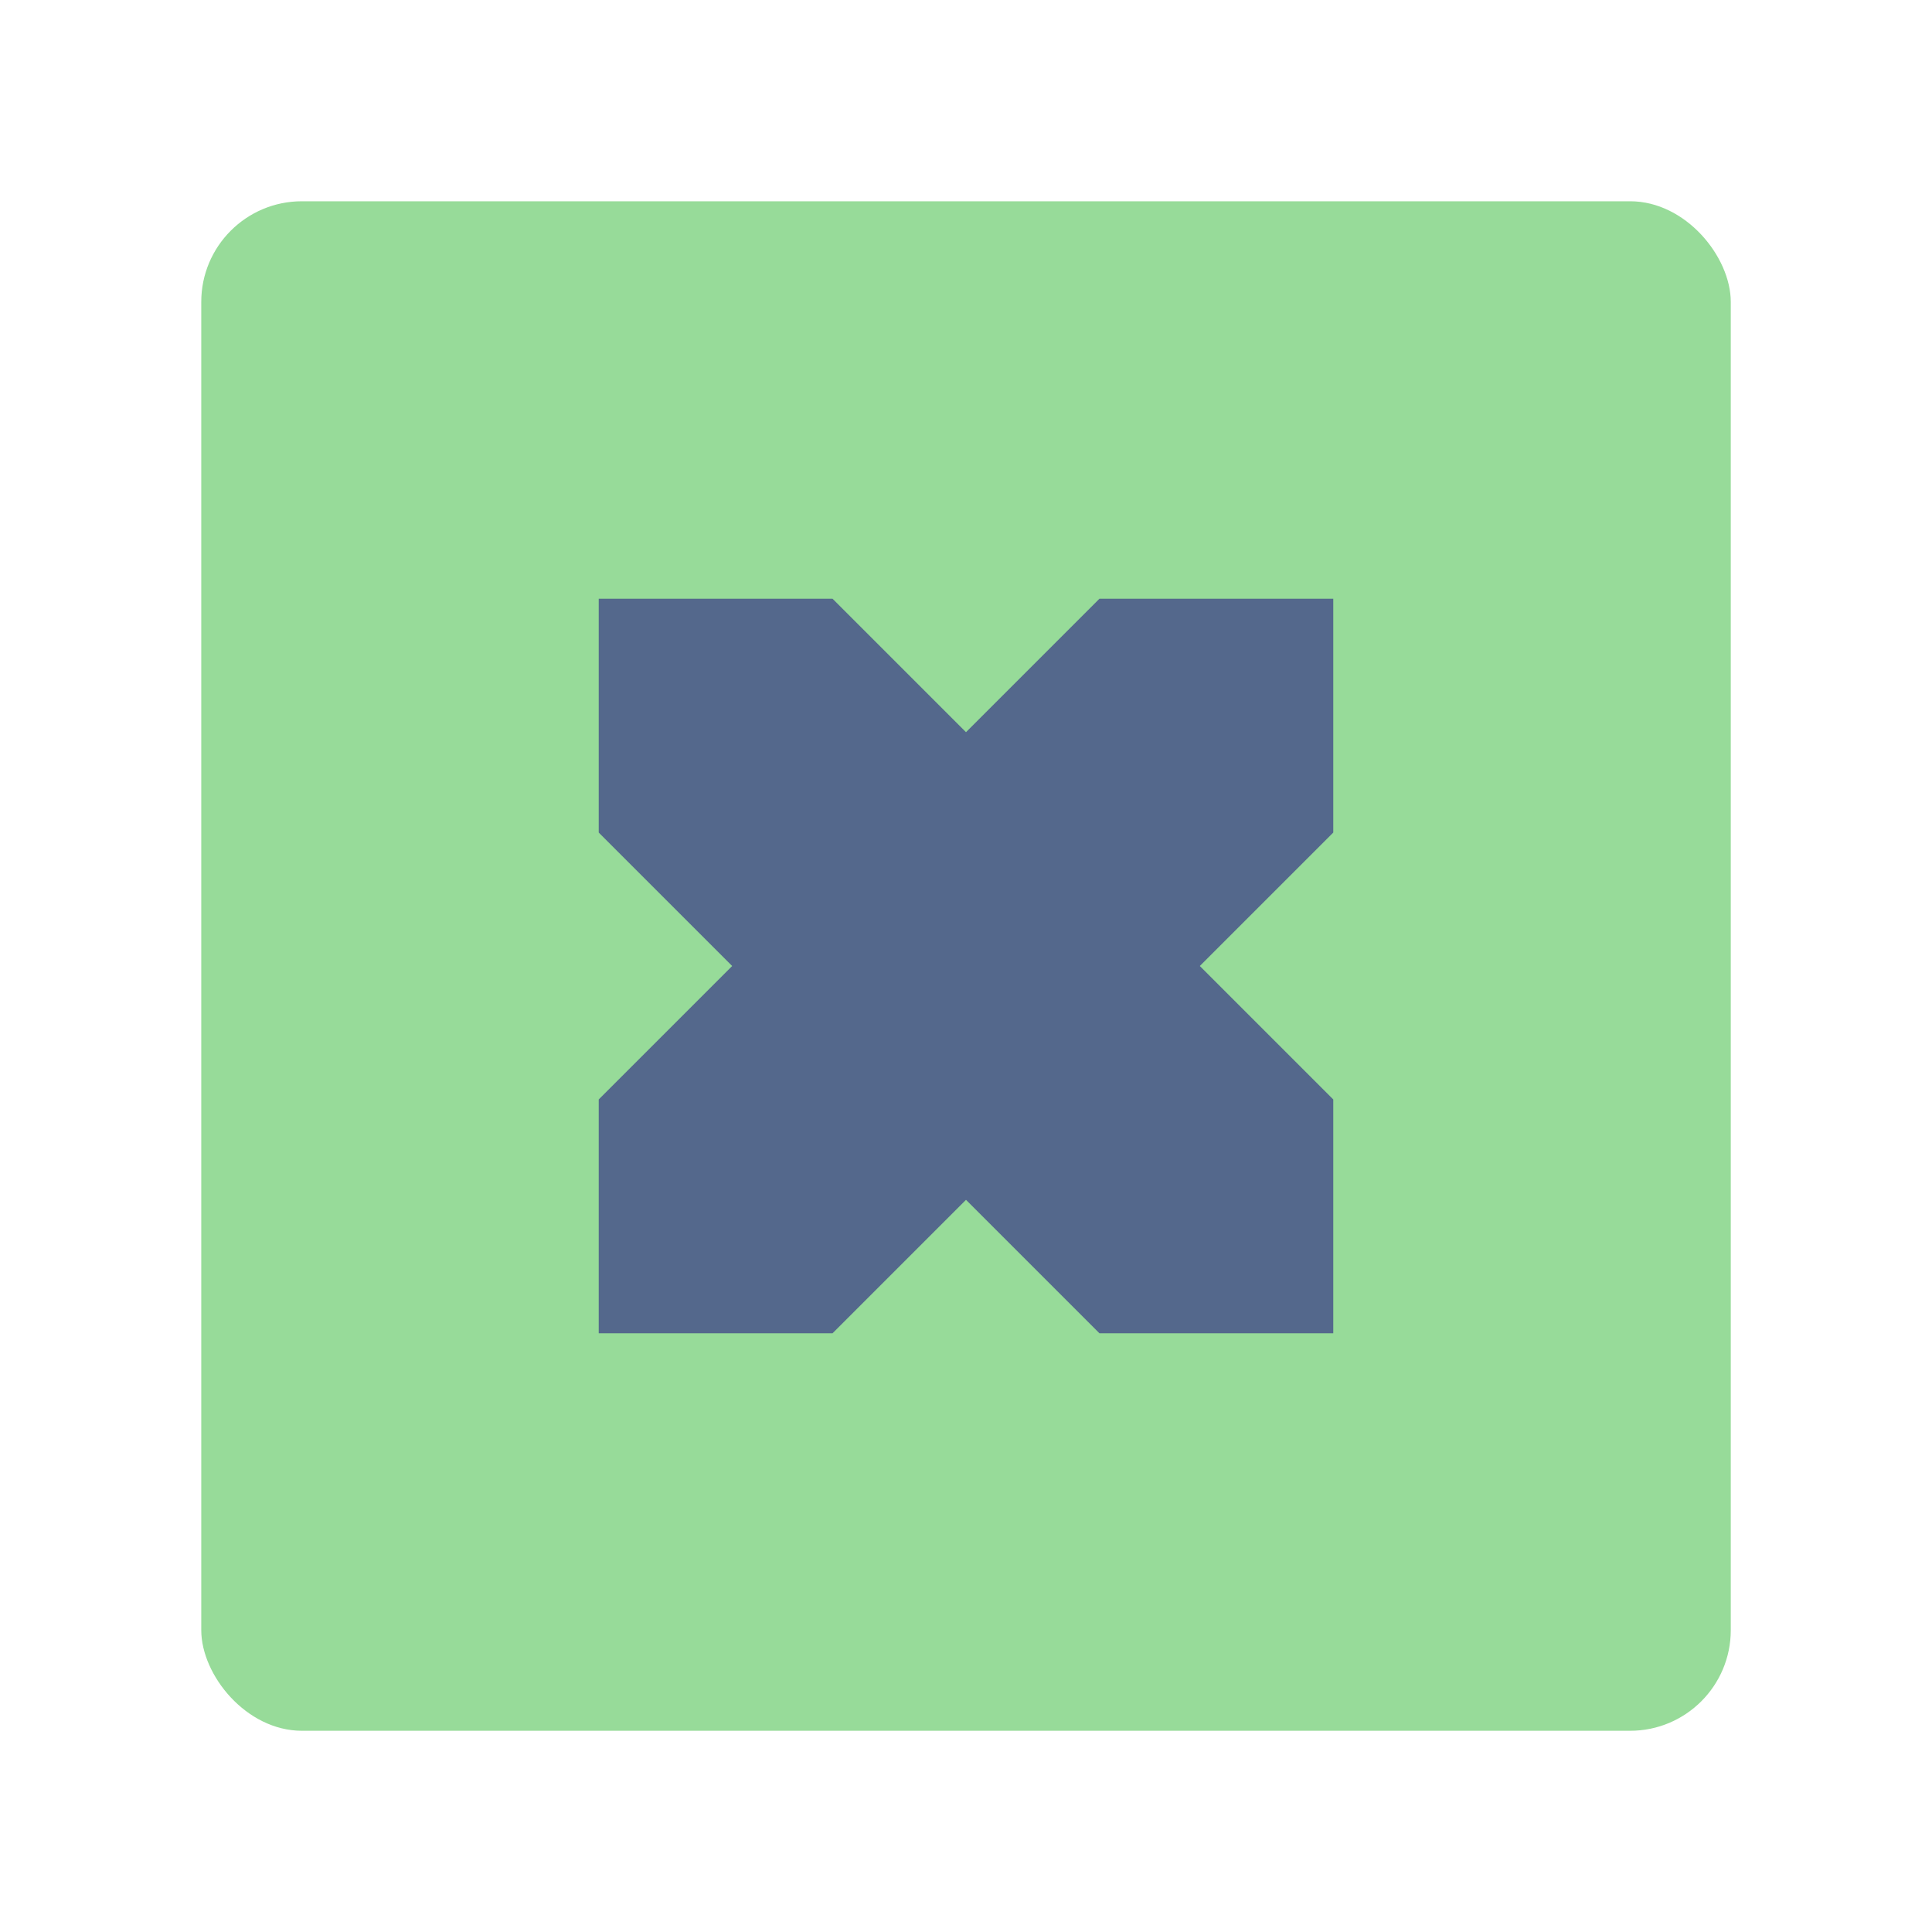 <?xml version="1.0" encoding="UTF-8" standalone="no"?>
<!-- Created with Inkscape (http://www.inkscape.org/) -->

<svg
   width="192"
   height="192"
   viewBox="0 0 50.8 50.8"
   version="1.1"
   id="svg5"
   sodipodi:docname="pluxee_in.svg"
   inkscape:version="1.3 (0e150ed6c4, 2023-07-21)"
   xml:space="preserve"
   inkscape:export-filename="pluxee_in.png"
   inkscape:export-xdpi="96"
   inkscape:export-ydpi="96"
   xmlns:inkscape="http://www.inkscape.org/namespaces/inkscape"
   xmlns:sodipodi="http://sodipodi.sourceforge.net/DTD/sodipodi-0.dtd"
   xmlns="http://www.w3.org/2000/svg"
   xmlns:svg="http://www.w3.org/2000/svg"><sodipodi:namedview
     id="namedview7"
     pagecolor="#c4c4c4"
     bordercolor="#000000"
     borderopacity="1"
     inkscape:pageshadow="0"
     inkscape:pageopacity="0"
     inkscape:pagecheckerboard="false"
     inkscape:document-units="px"
     showgrid="false"
     units="px"
     width="192px"
     inkscape:zoom="0.59419896"
     inkscape:cx="89.195713"
     inkscape:cy="-90.878651"
     inkscape:window-width="1884"
     inkscape:window-height="1055"
     inkscape:window-x="36"
     inkscape:window-y="0"
     inkscape:window-maximized="1"
     inkscape:current-layer="layer1"
     inkscape:showpageshadow="2"
     inkscape:deskcolor="#d1d1d1" /><defs
     id="defs2"><style
       id="style2980">.a{fill:none;stroke:#b1b5bd;stroke-linecap:round;stroke-linejoin:round;isolation:isolate;opacity:0.63;}</style></defs><g
     inkscape:label="Calque 1"
     inkscape:groupmode="layer"
     id="layer1"><rect
       class="a"
       x="5.292"
       y="5.292"
       width="40.217"
       height="40.217"
       rx="2.646"
       id="rect11"
       style="opacity:1;fill:#97db99;fill-opacity:1;stroke:none;stroke-width:0.265" /><path
       id="rect1"
       style="opacity:1;fill:#54688c;stroke-width:0.638;fill-opacity:1"
       d="m 15.743,15.743 v 6.148 L 19.252,25.4 15.743,28.909 v 6.148 h 6.148 L 25.4,31.548 l 3.509,3.509 h 6.148 V 28.909 L 31.548,25.4 35.057,21.891 V 15.743 H 28.909 L 25.4,19.252 21.891,15.743 Z" /></g></svg>
